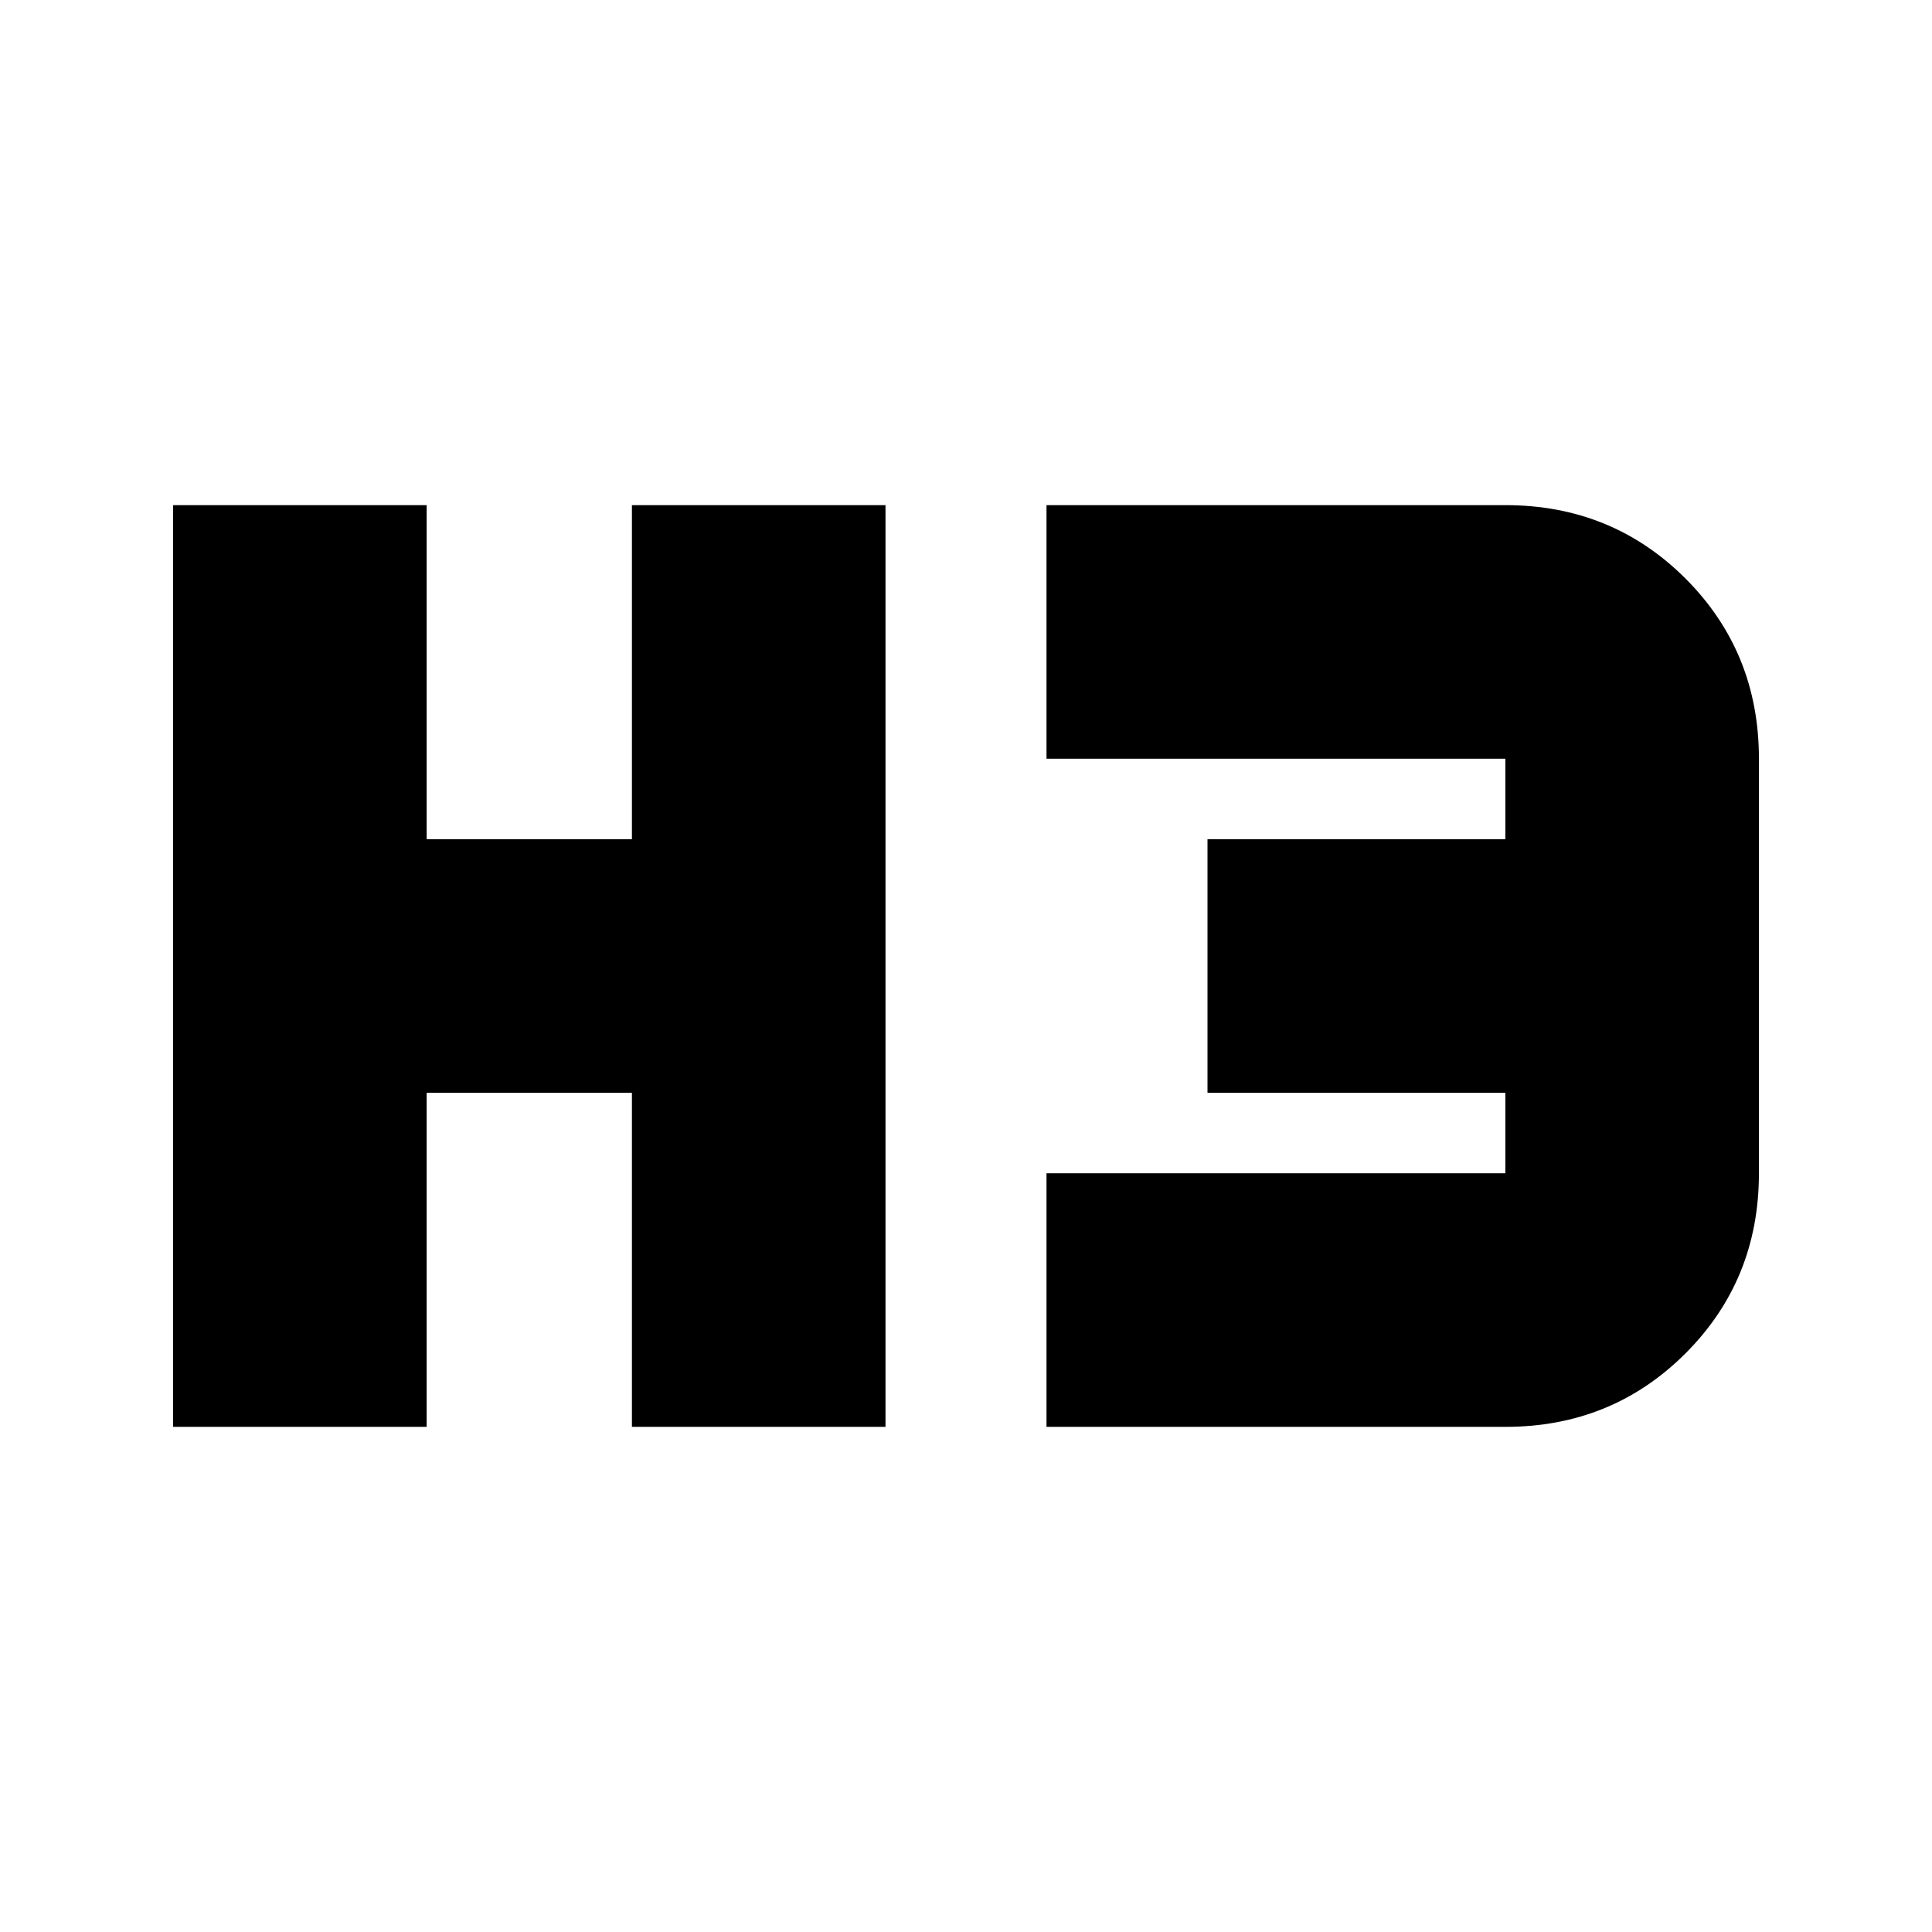 <svg xmlns="http://www.w3.org/2000/svg" height="24" width="24"><path d="M2.15 17.725V6.275H5.3v4.15h2.55v-4.15H11v11.45H7.85v-4.15H5.3v4.15Zm10.85 0v-3.15h5.7v-1H15v-3.15h3.7v-1H13v-3.15h5.7q1.325 0 2.238.912.912.913.912 2.238v5.15q0 1.325-.912 2.237-.913.913-2.238.913Z"/></svg>
